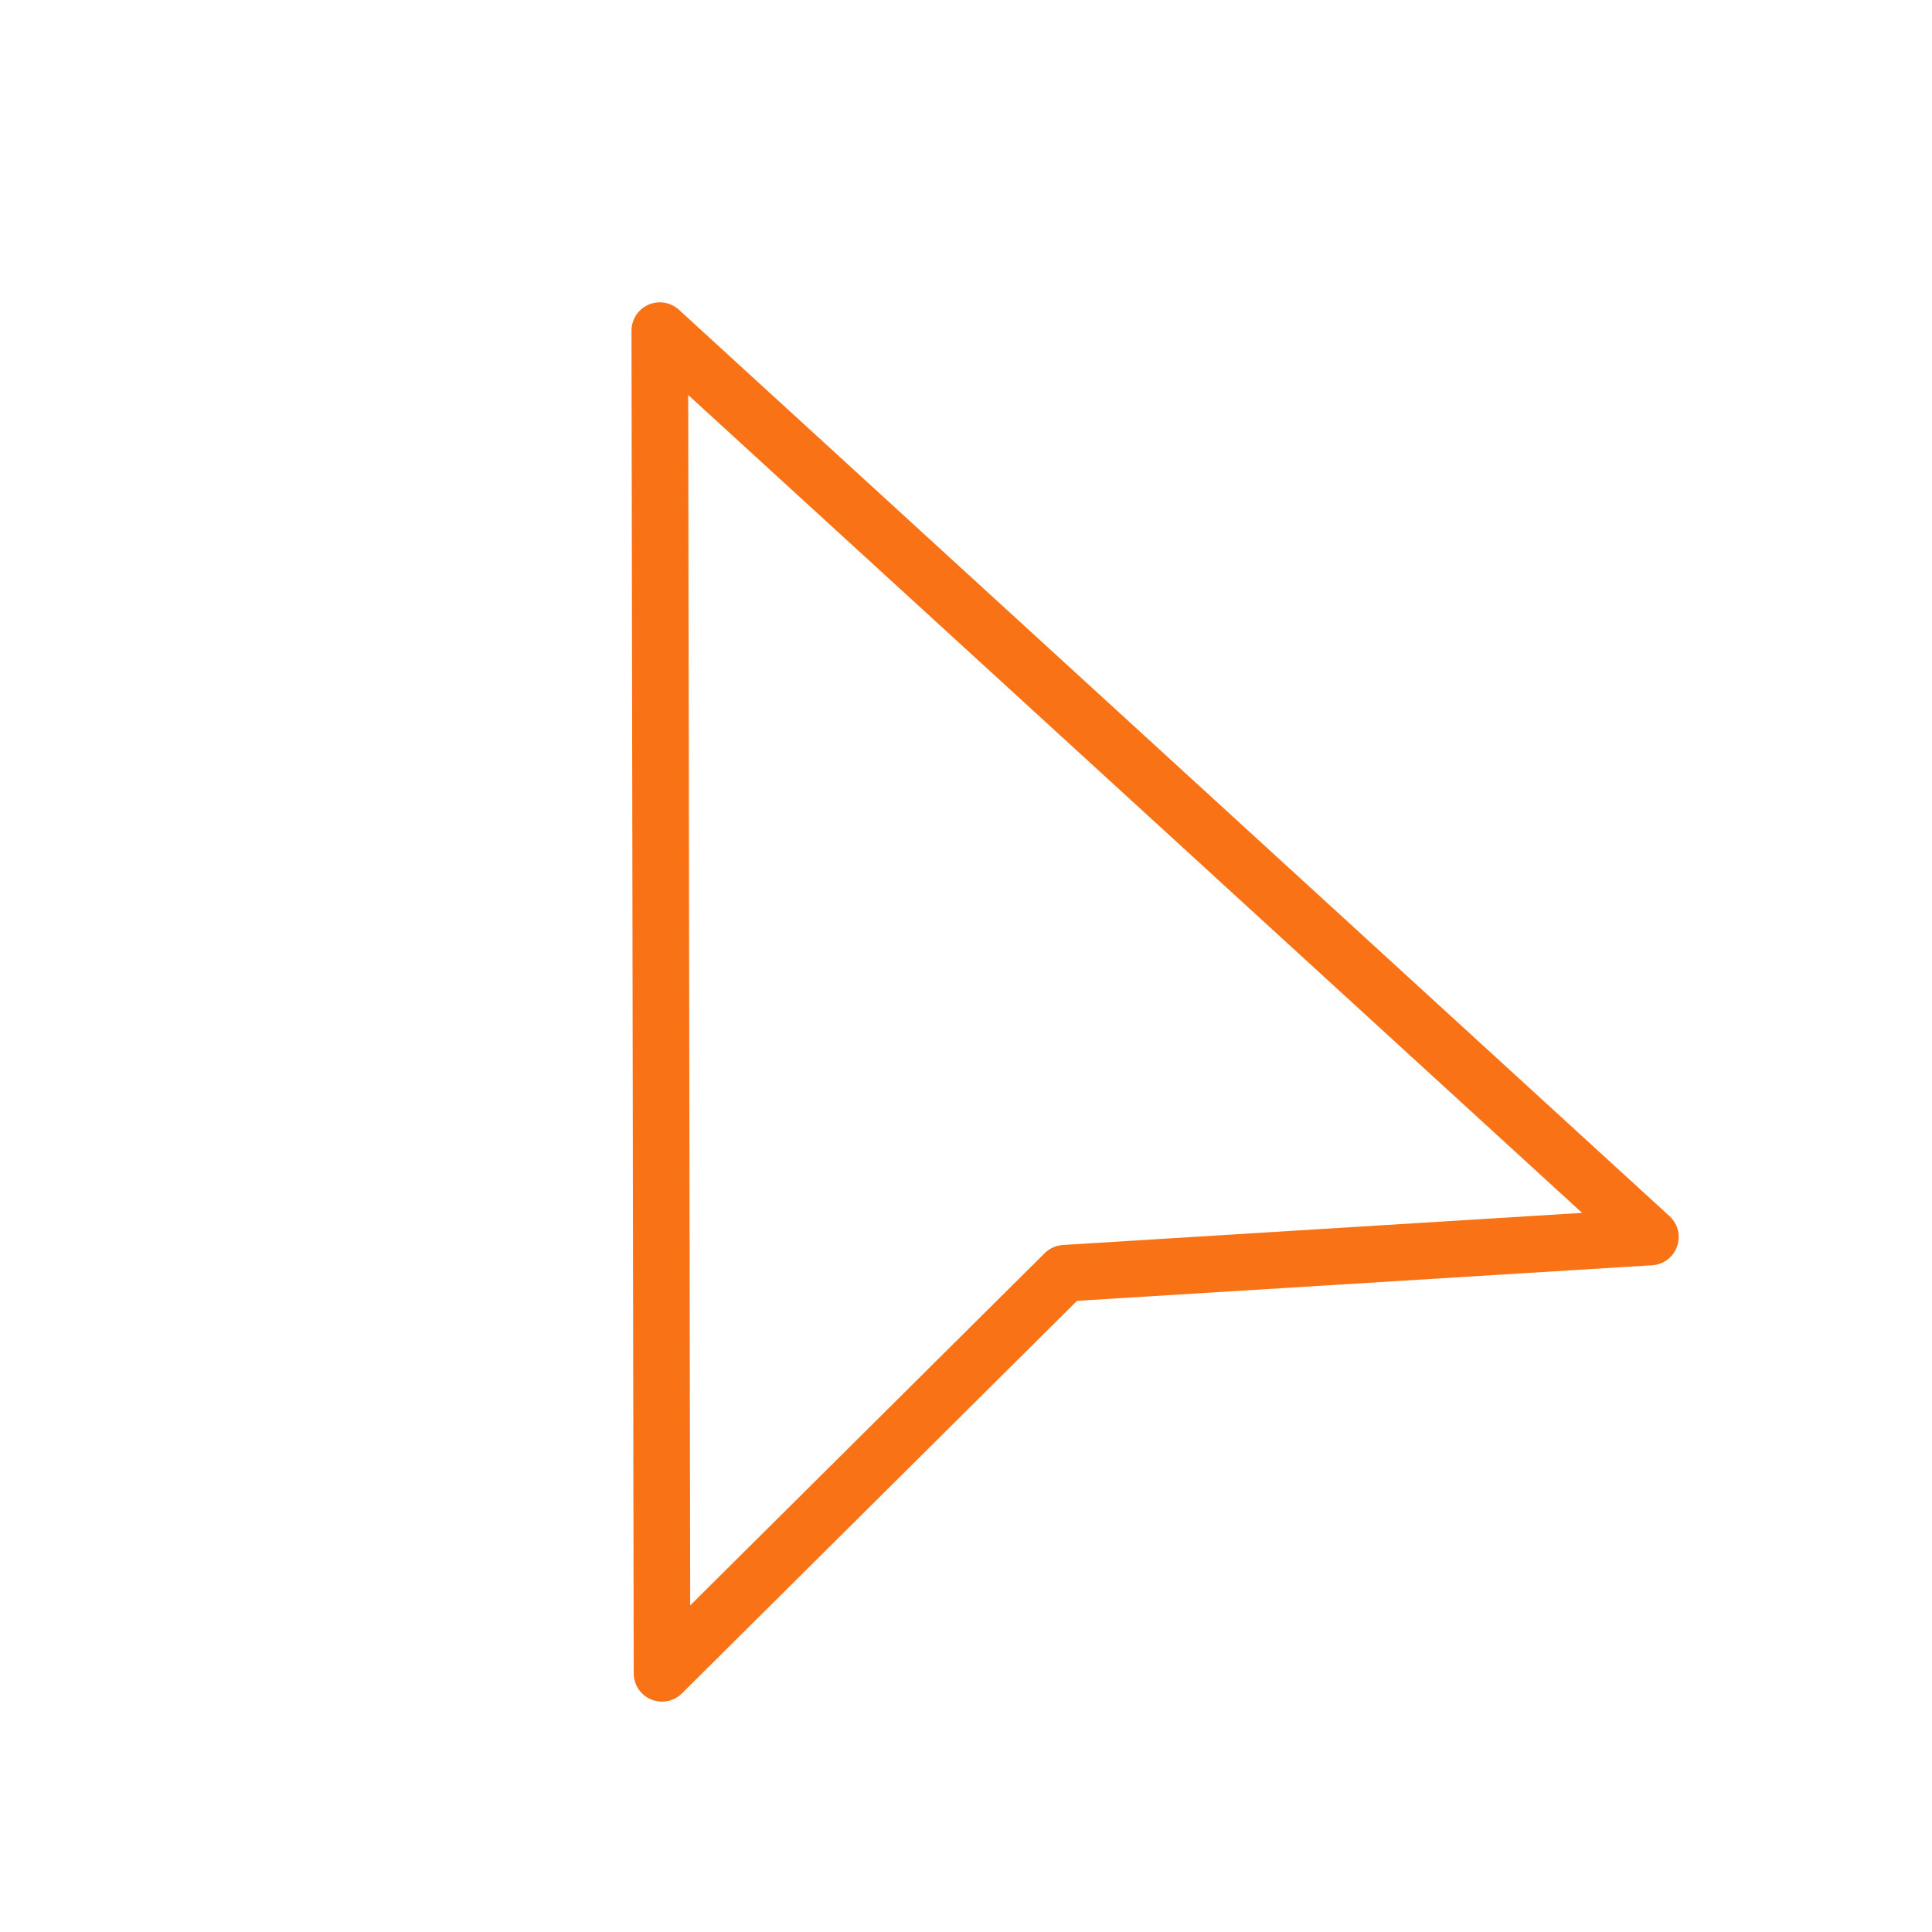 <svg id="Layer_1" data-name="Layer 1" xmlns="http://www.w3.org/2000/svg" viewBox="0 0 512 512"><defs><style>.cls-1{fill:none;stroke:#f97316;stroke-linecap:round;stroke-linejoin:round;stroke-width:15px;}</style></defs><polygon class="cls-1" points="282.14 337.42 175.44 443.45 174.85 87.62 437.37 327.82 282.14 337.42"/></svg>